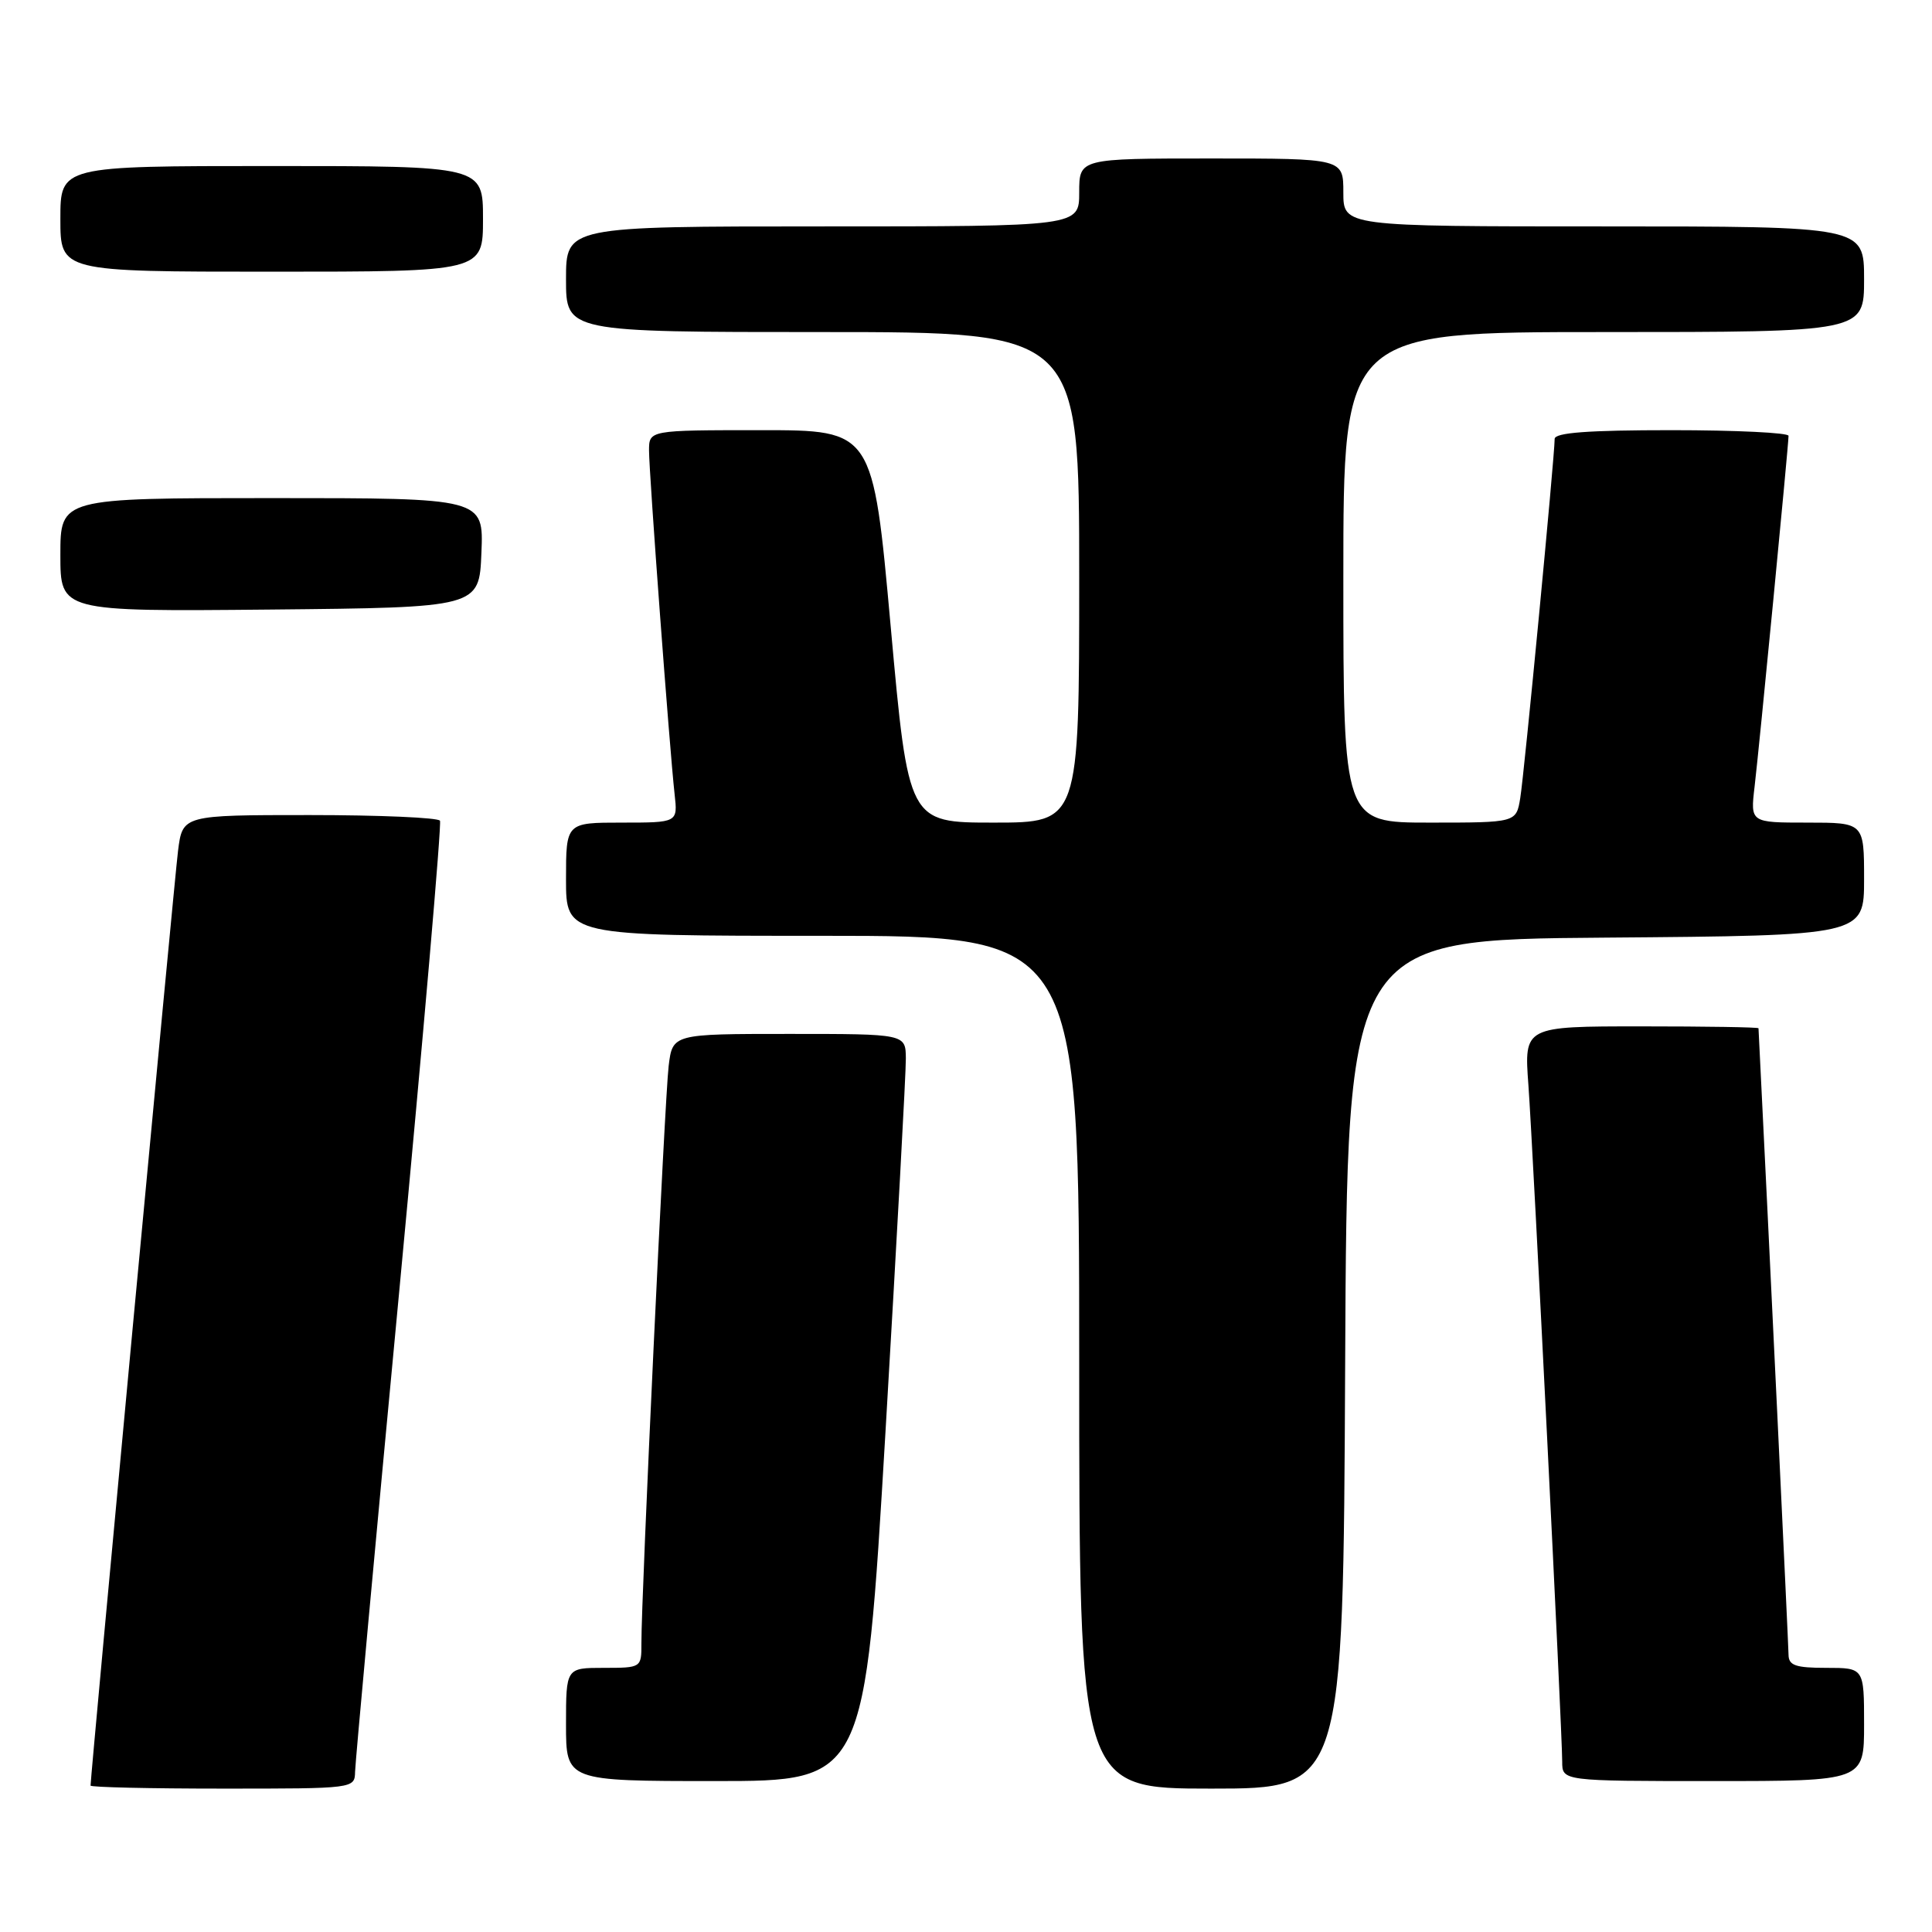 <?xml version="1.0" encoding="UTF-8" standalone="no"?>
<!DOCTYPE svg PUBLIC "-//W3C//DTD SVG 1.1//EN" "http://www.w3.org/Graphics/SVG/1.1/DTD/svg11.dtd" >
<svg xmlns="http://www.w3.org/2000/svg" xmlns:xlink="http://www.w3.org/1999/xlink" version="1.1" viewBox="0 0 256 256">
 <g >
 <path fill="currentColor"
d=" M 47.05 234.75 C 47.08 233.51 49.71 204.82 52.91 171.00 C 56.10 137.18 58.53 109.16 58.30 108.75 C 58.07 108.34 50.30 108.00 41.03 108.00 C 24.19 108.00 24.19 108.00 23.59 112.75 C 23.10 116.62 12.00 235.25 12.00 236.60 C 12.00 236.82 19.88 237.00 29.50 237.00 C 46.97 237.00 47.00 237.00 47.05 234.75 Z  M 178.24 180.75 C 178.50 124.50 178.50 124.50 212.75 124.24 C 247.00 123.97 247.00 123.97 247.00 116.49 C 247.00 109.00 247.00 109.00 239.47 109.00 C 231.93 109.00 231.93 109.00 232.49 104.25 C 233.10 99.12 236.99 58.99 236.99 57.75 C 237.00 57.34 230.03 57.00 221.50 57.00 C 210.42 57.00 206.00 57.33 206.00 58.16 C 206.00 60.44 201.97 102.57 201.44 105.75 C 200.91 109.00 200.91 109.00 189.45 109.00 C 178.00 109.00 178.00 109.00 178.00 76.50 C 178.00 44.00 178.00 44.00 212.50 44.00 C 247.00 44.00 247.00 44.00 247.00 37.00 C 247.00 30.00 247.00 30.00 212.50 30.00 C 178.00 30.00 178.00 30.00 178.00 25.50 C 178.00 21.00 178.00 21.00 160.50 21.00 C 143.00 21.00 143.00 21.00 143.00 25.50 C 143.00 30.00 143.00 30.00 109.00 30.00 C 75.00 30.00 75.00 30.00 75.00 37.00 C 75.00 44.00 75.00 44.00 109.00 44.00 C 143.00 44.00 143.00 44.00 143.00 76.50 C 143.00 109.00 143.00 109.00 131.68 109.00 C 120.37 109.00 120.37 109.00 118.02 83.00 C 115.67 57.00 115.67 57.00 100.84 57.00 C 86.00 57.00 86.00 57.00 86.00 59.71 C 86.00 62.66 88.72 99.21 89.39 105.25 C 89.81 109.00 89.81 109.00 82.40 109.00 C 75.00 109.00 75.00 109.00 75.00 116.50 C 75.00 124.00 75.00 124.00 109.00 124.00 C 143.00 124.00 143.00 124.00 143.00 180.50 C 143.00 237.00 143.00 237.00 160.49 237.00 C 177.98 237.00 177.98 237.00 178.24 180.75 Z  M 117.33 189.75 C 118.83 164.31 120.05 142.04 120.03 140.25 C 120.00 137.00 120.00 137.00 104.56 137.00 C 89.12 137.00 89.12 137.00 88.60 141.25 C 88.09 145.45 84.97 211.46 84.99 217.75 C 85.00 220.98 84.98 221.00 80.00 221.00 C 75.00 221.00 75.00 221.00 75.00 228.50 C 75.00 236.00 75.00 236.00 94.79 236.00 C 114.59 236.00 114.59 236.00 117.33 189.75 Z  M 247.00 228.50 C 247.00 221.00 247.00 221.00 242.00 221.00 C 237.91 221.00 237.00 220.68 236.99 219.25 C 236.98 218.00 234.33 162.62 233.01 136.25 C 233.01 136.11 226.01 136.00 217.48 136.00 C 201.95 136.00 201.95 136.00 202.52 143.75 C 203.15 152.51 207.00 229.44 207.00 233.42 C 207.00 236.00 207.00 236.00 227.00 236.00 C 247.00 236.00 247.00 236.00 247.00 228.50 Z  M 63.79 73.25 C 64.09 66.00 64.09 66.00 36.04 66.00 C 8.00 66.00 8.00 66.00 8.00 73.52 C 8.00 81.03 8.00 81.03 35.75 80.77 C 63.50 80.50 63.50 80.50 63.79 73.25 Z  M 64.00 29.00 C 64.00 22.00 64.00 22.00 36.00 22.00 C 8.00 22.00 8.00 22.00 8.00 29.00 C 8.00 36.00 8.00 36.00 36.00 36.00 C 64.00 36.00 64.00 36.00 64.00 29.00 Z "/>
</g>
</svg>